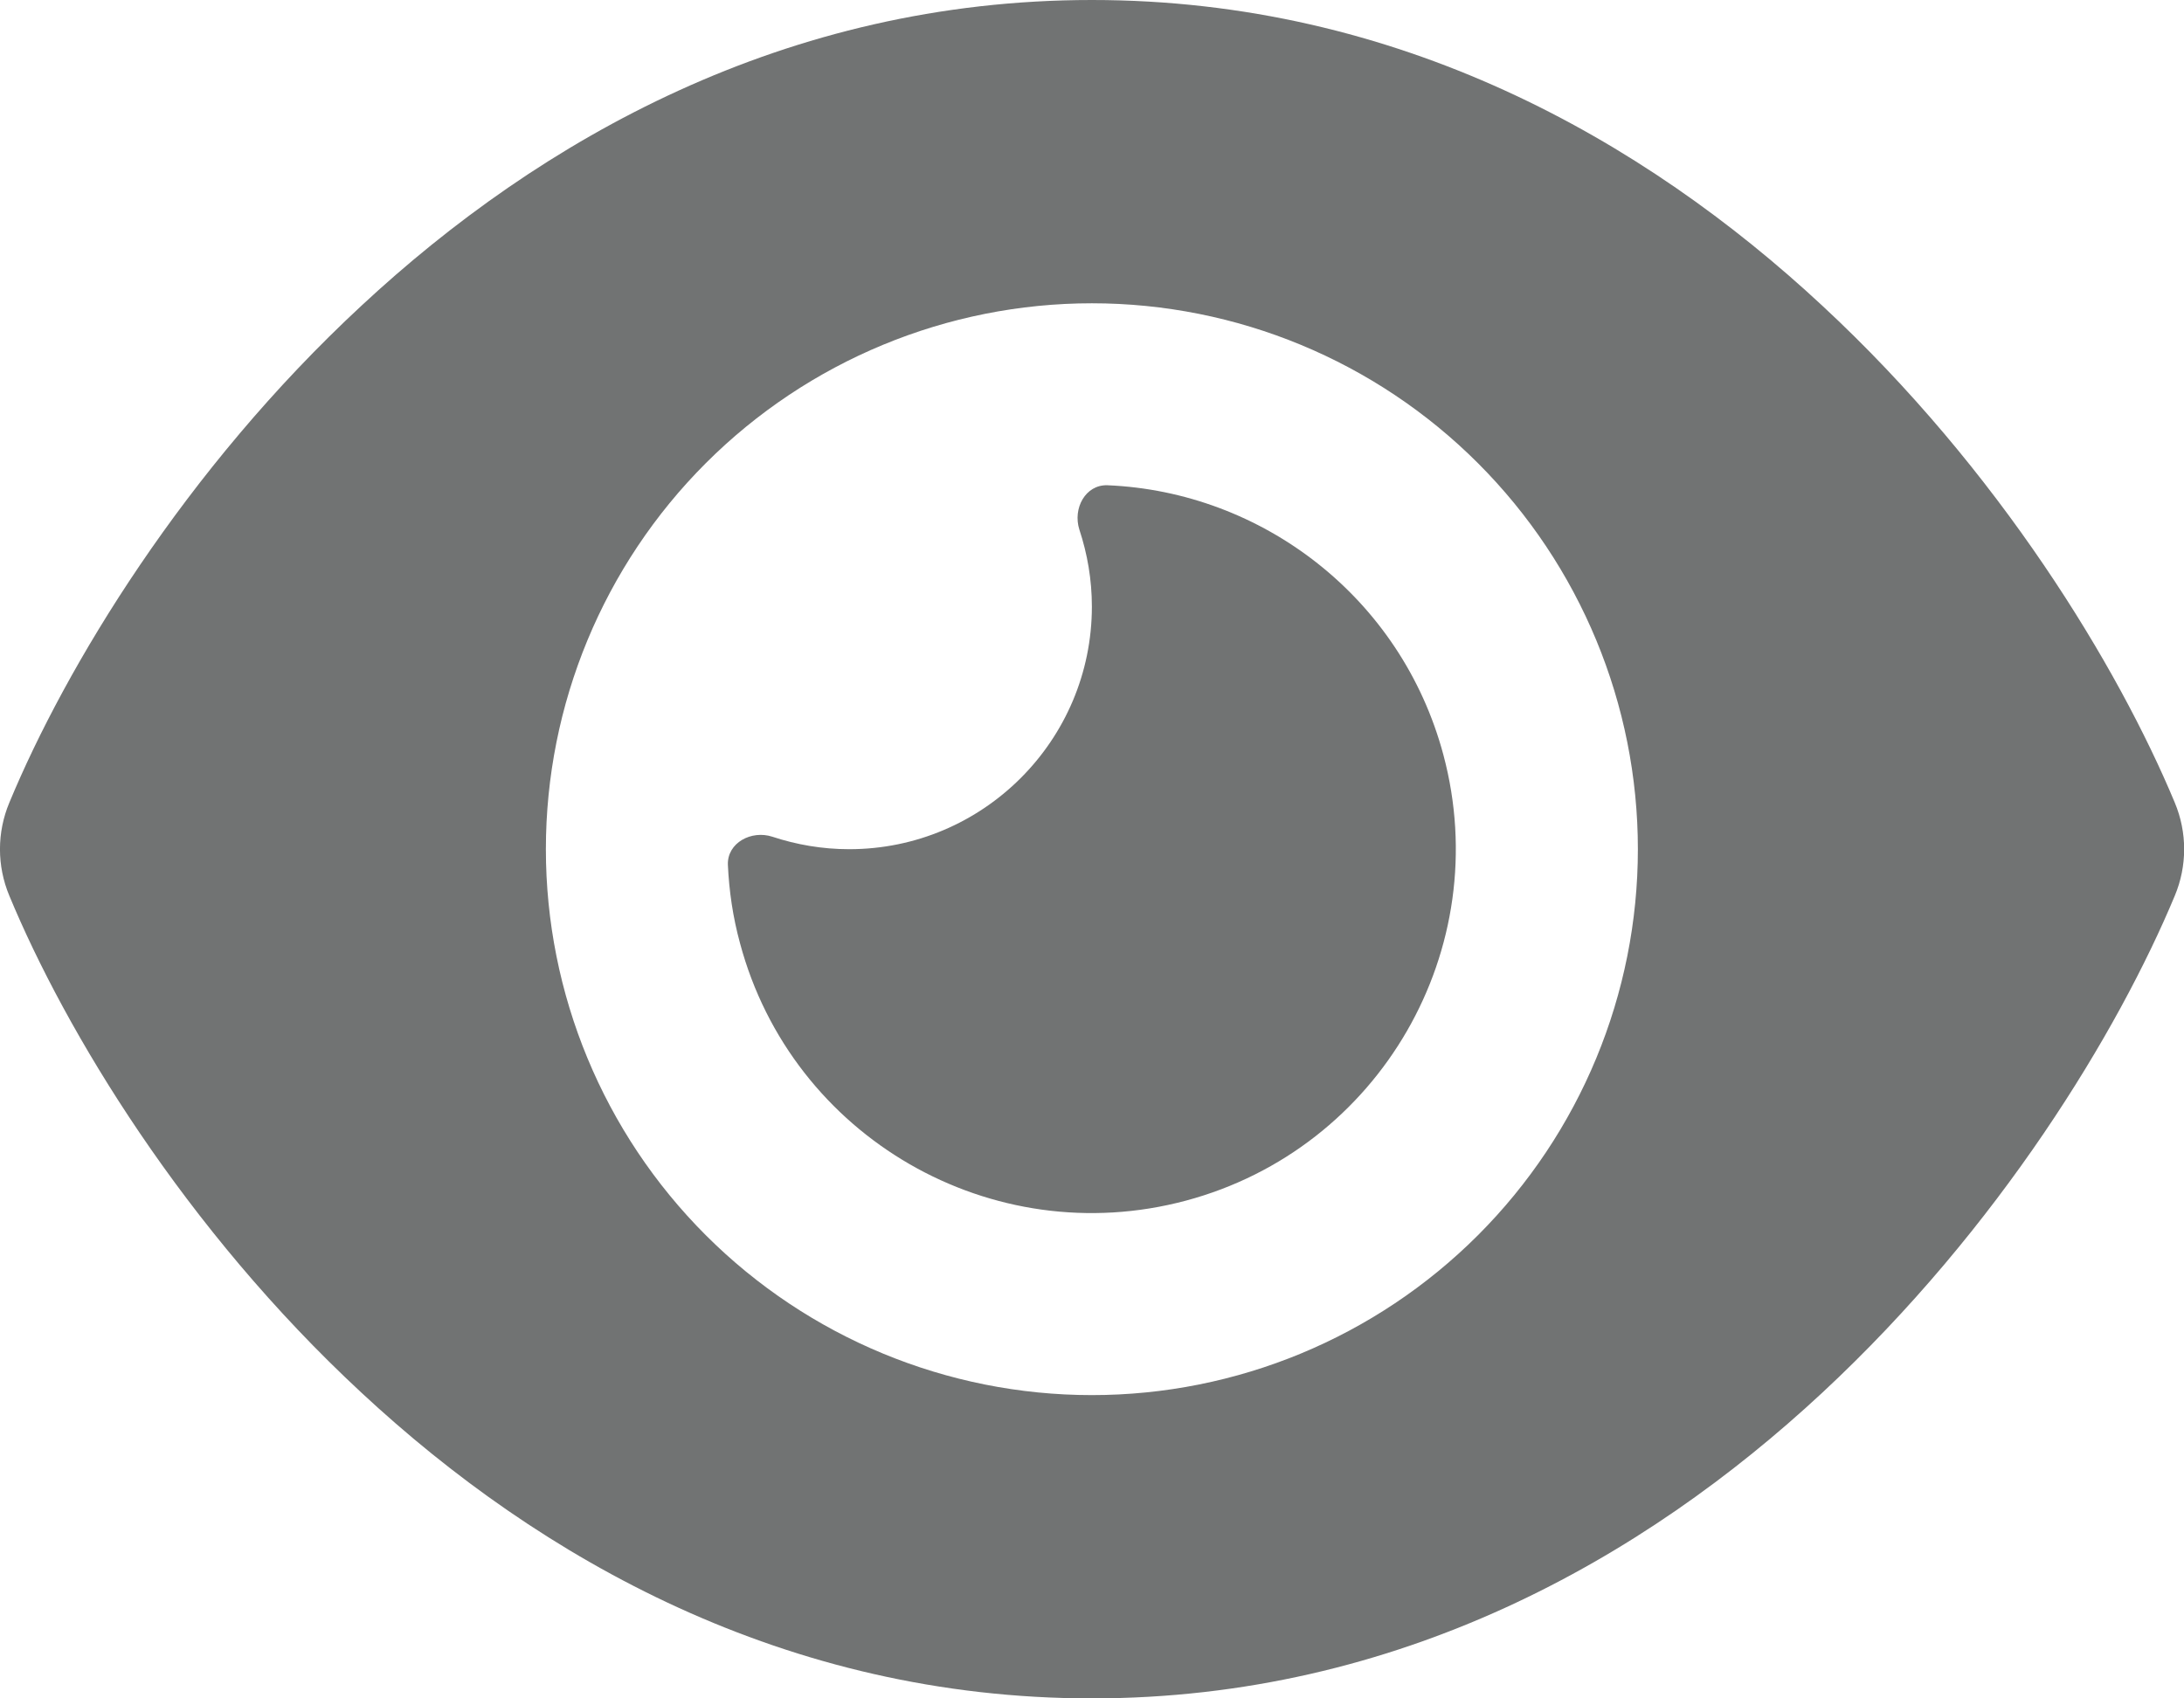 <svg width="18" height="14" viewBox="0 0 18 14" fill="none" xmlns="http://www.w3.org/2000/svg">
<path d="M8.999 0C6.474 0 4.452 1.15 2.98 2.519C1.518 3.875 0.54 5.5 0.077 6.616C-0.026 6.862 -0.026 7.138 0.077 7.384C0.54 8.5 1.518 10.125 2.98 11.481C4.452 12.85 6.474 14 8.999 14C11.524 14 13.546 12.85 15.018 11.481C16.48 10.122 17.459 8.5 17.924 7.384C18.027 7.138 18.027 6.862 17.924 6.616C17.459 5.5 16.48 3.875 15.018 2.519C13.546 1.15 11.524 0 8.999 0ZM4.499 7C4.499 5.807 4.973 4.662 5.817 3.818C6.661 2.974 7.806 2.5 8.999 2.5C10.193 2.5 11.337 2.974 12.181 3.818C13.025 4.662 13.499 5.807 13.499 7C13.499 8.193 13.025 9.338 12.181 10.182C11.337 11.026 10.193 11.5 8.999 11.5C7.806 11.5 6.661 11.026 5.817 10.182C4.973 9.338 4.499 8.193 4.499 7ZM8.999 5C8.999 6.103 8.102 7 6.999 7C6.777 7 6.565 6.963 6.365 6.897C6.193 6.841 5.993 6.947 5.999 7.128C6.009 7.344 6.04 7.559 6.099 7.775C6.527 9.375 8.174 10.325 9.774 9.897C11.374 9.469 12.324 7.822 11.896 6.222C11.549 4.925 10.402 4.053 9.127 4C8.946 3.994 8.84 4.191 8.896 4.366C8.962 4.566 8.999 4.778 8.999 5Z" fill="#717373"/>
</svg>
